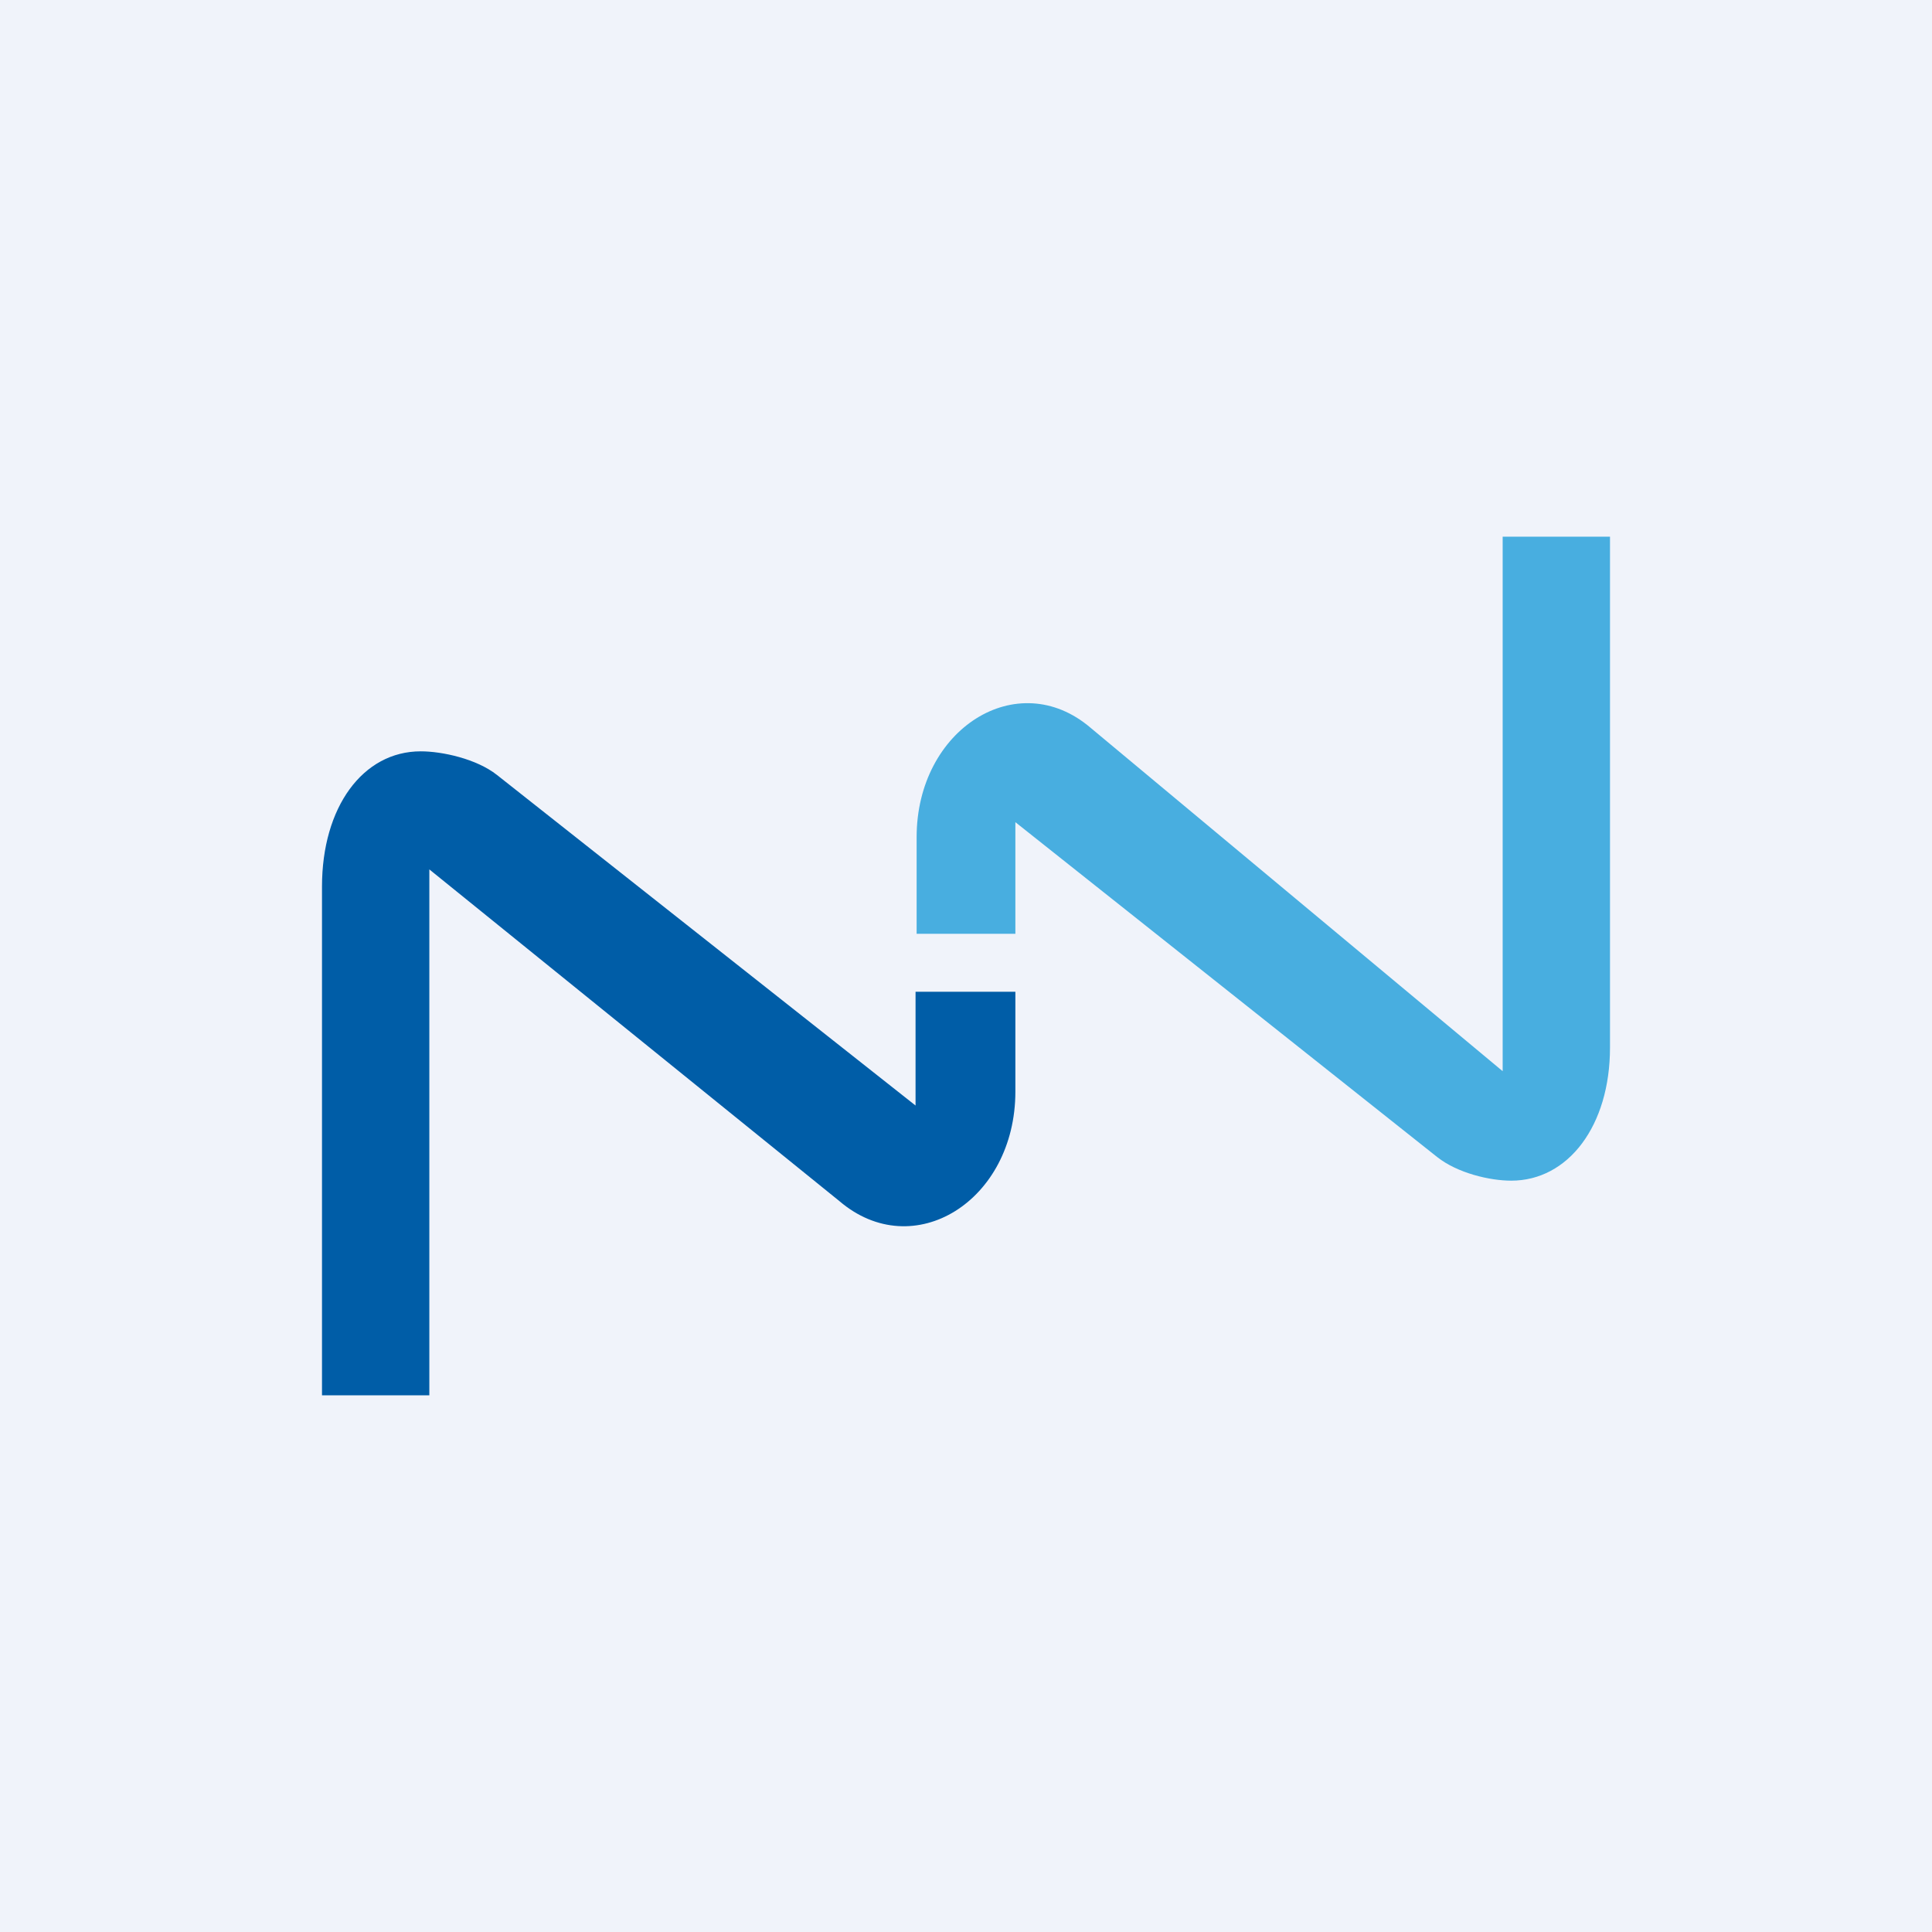 <!-- by TradingView --><svg width="18" height="18" viewBox="0 0 18 18" xmlns="http://www.w3.org/2000/svg"><path fill="#F0F3FA" d="M0 0h18v18H0z"/><path d="M3 8.26C3 7.52 3.38 7 3.92 7c.2 0 .52.07.71.22l3.9 3.08V9.24h.93v.93c0 1.02-.95 1.61-1.64 1.02L4 8.1V13H3V8.26Z" fill="#005DA7"/><path d="M15 9.76c0 .73-.39 1.24-.92 1.24-.2 0-.5-.07-.69-.22L9.46 7.66V8.7h-.92v-.9c0-1.01.94-1.6 1.62-1.02L14 9.98V5h1v4.76Z" fill="#48AEE0"/></svg>
